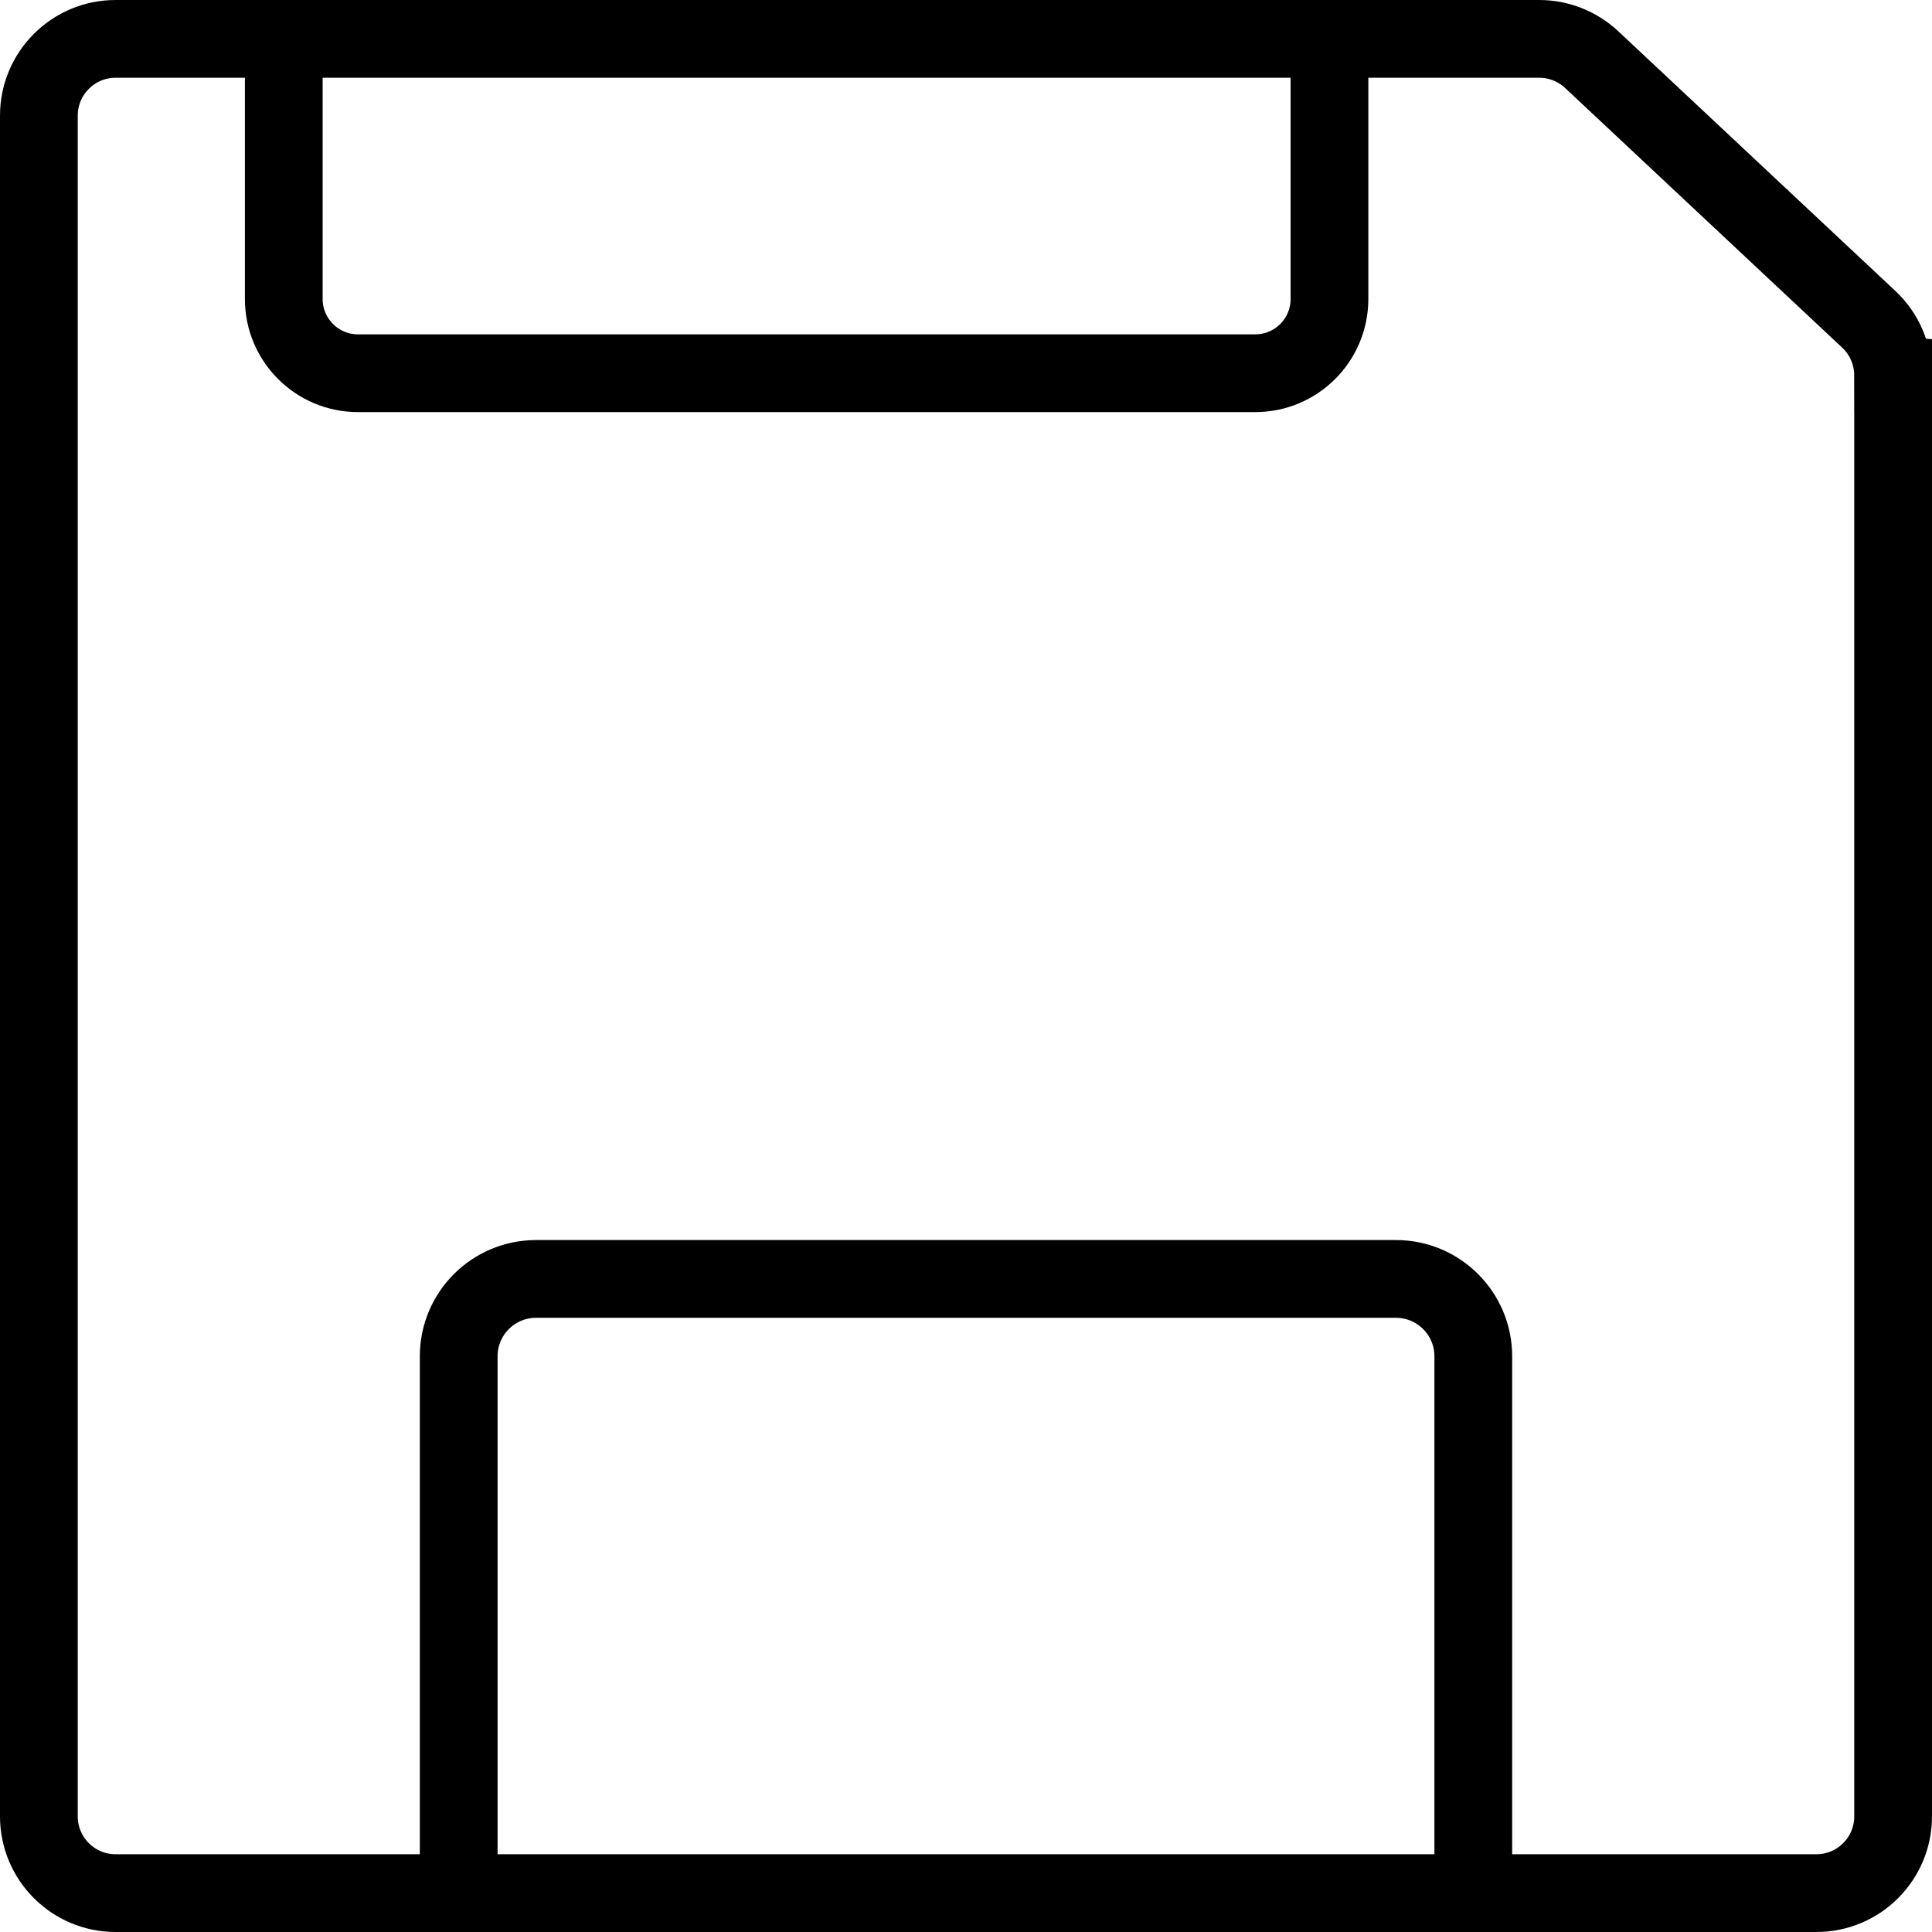 <?xml version="1.0" encoding="UTF-8"?>
<svg id="Ebene_1" data-name="Ebene 1" xmlns="http://www.w3.org/2000/svg" viewBox="0 0 497 497">
  <defs>
    <style>
      .cls-1 {
        fill: none;
        stroke: #000;
        stroke-miterlimit: 10;
        stroke-width: 20px;
      }
    </style>
  </defs>
  <path class="cls-1" d="M487,96.56v370.69c0,10.91-8.84,19.75-19.75,19.75H29.75c-10.91,0-19.75-8.84-19.75-19.75V29.75c0-10.91,8.84-19.75,19.75-19.75h366.21c5.02,0,9.84,1.91,13.5,5.34l71.29,66.81c3.98,3.73,6.24,8.95,6.24,14.41Z"/>
  <path class="cls-1" d="M379,487.1v-138.2c0-10.99-8.91-19.9-19.9-19.9h-221.2c-10.99,0-19.9,8.91-19.9,19.9v138.2"/>
  <path class="cls-1" d="M342,10.09v66.83c0,10.54-8.55,19.09-19.09,19.09H92.09c-10.54,0-19.09-8.55-19.09-19.09V10.09"/>
</svg>